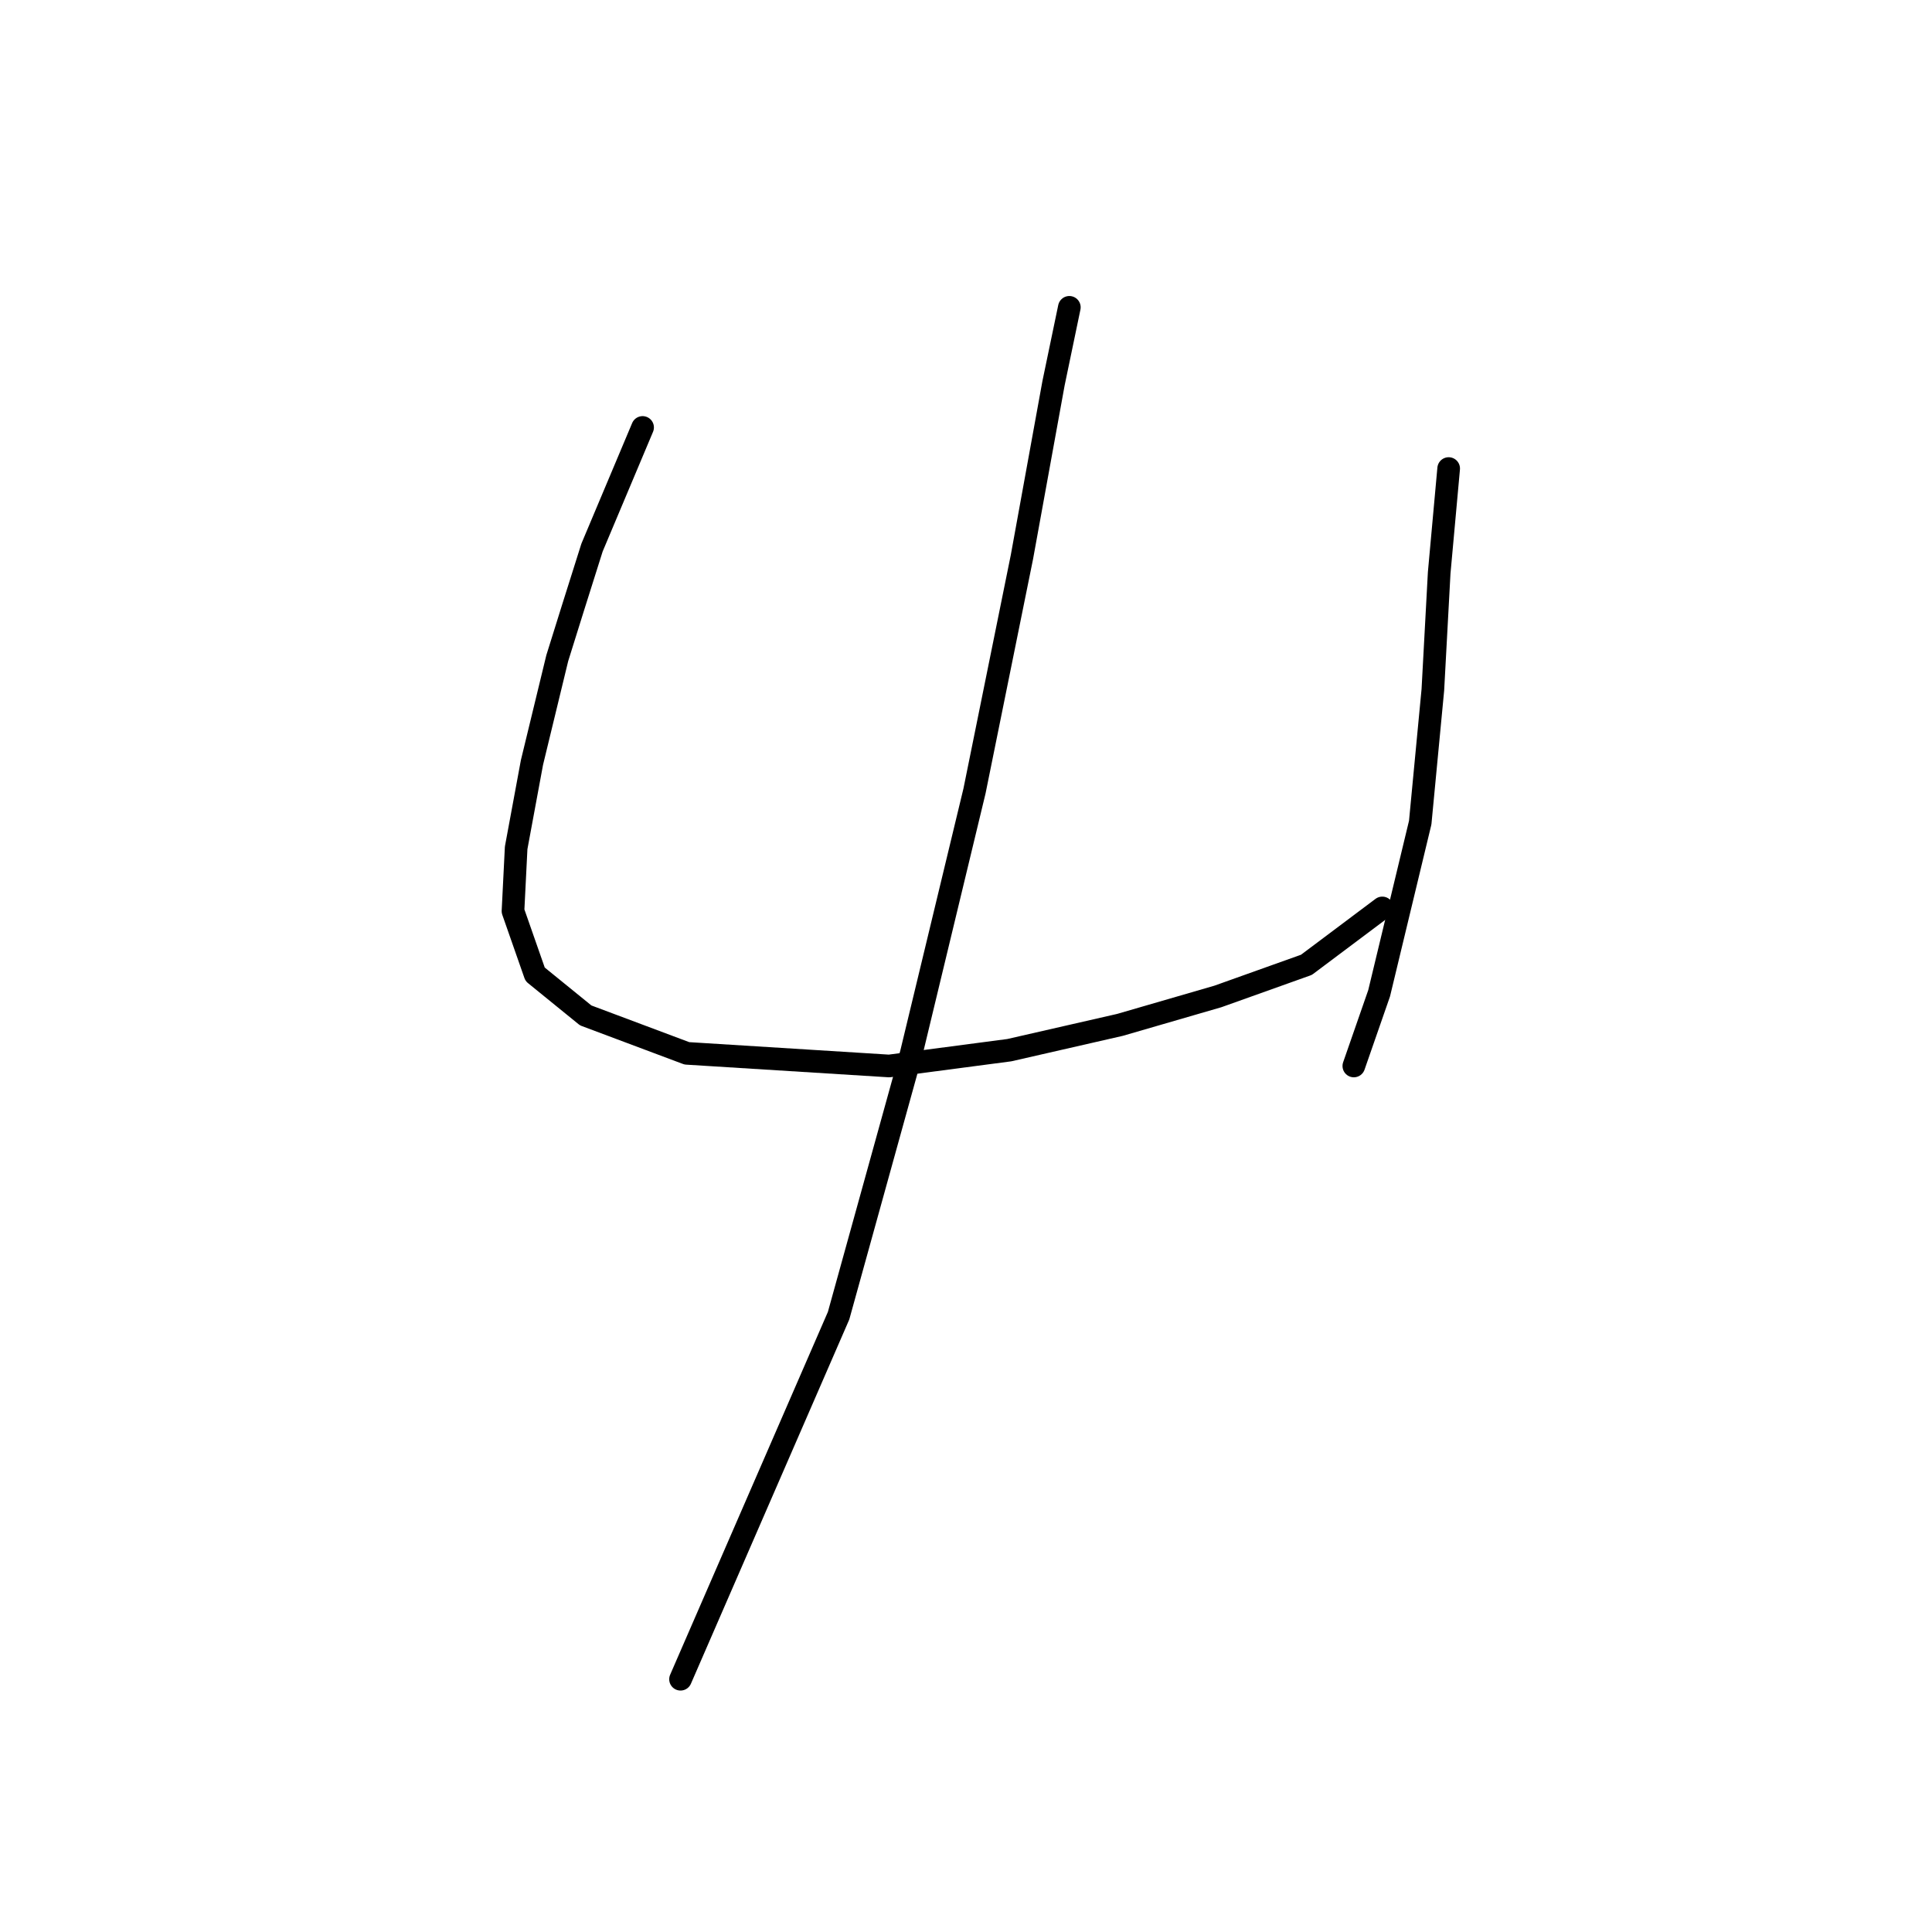 <?xml version="1.0" standalone="no"?>
    <svg width="256" height="256" xmlns="http://www.w3.org/2000/svg" version="1.1">
    <polyline stroke="black" stroke-width="3" stroke-linecap="round" fill="transparent" stroke-linejoin="round" points="85.147 56.639 78.446 72.556 75.933 80.514 73.838 87.216 70.487 101.038 68.393 112.347 67.974 120.724 70.906 129.102 77.608 134.547 91.011 139.573 117.818 141.248 133.735 139.154 148.395 135.803 161.379 132.034 173.107 127.845 183.16 120.306 183.16 120.306 " />
        <polyline stroke="black" stroke-width="3" stroke-linecap="round" fill="transparent" stroke-linejoin="round" points="191.956 62.085 190.699 75.907 189.861 91.404 188.186 108.996 182.741 131.615 179.39 141.248 179.39 141.248 " />
        <polyline stroke="black" stroke-width="3" stroke-linecap="round" fill="transparent" stroke-linejoin="round" points="141.693 40.723 139.599 50.775 135.41 73.812 129.127 104.808 120.75 139.573 111.116 174.338 90.174 222.506 90.174 222.506 " />
        </svg>